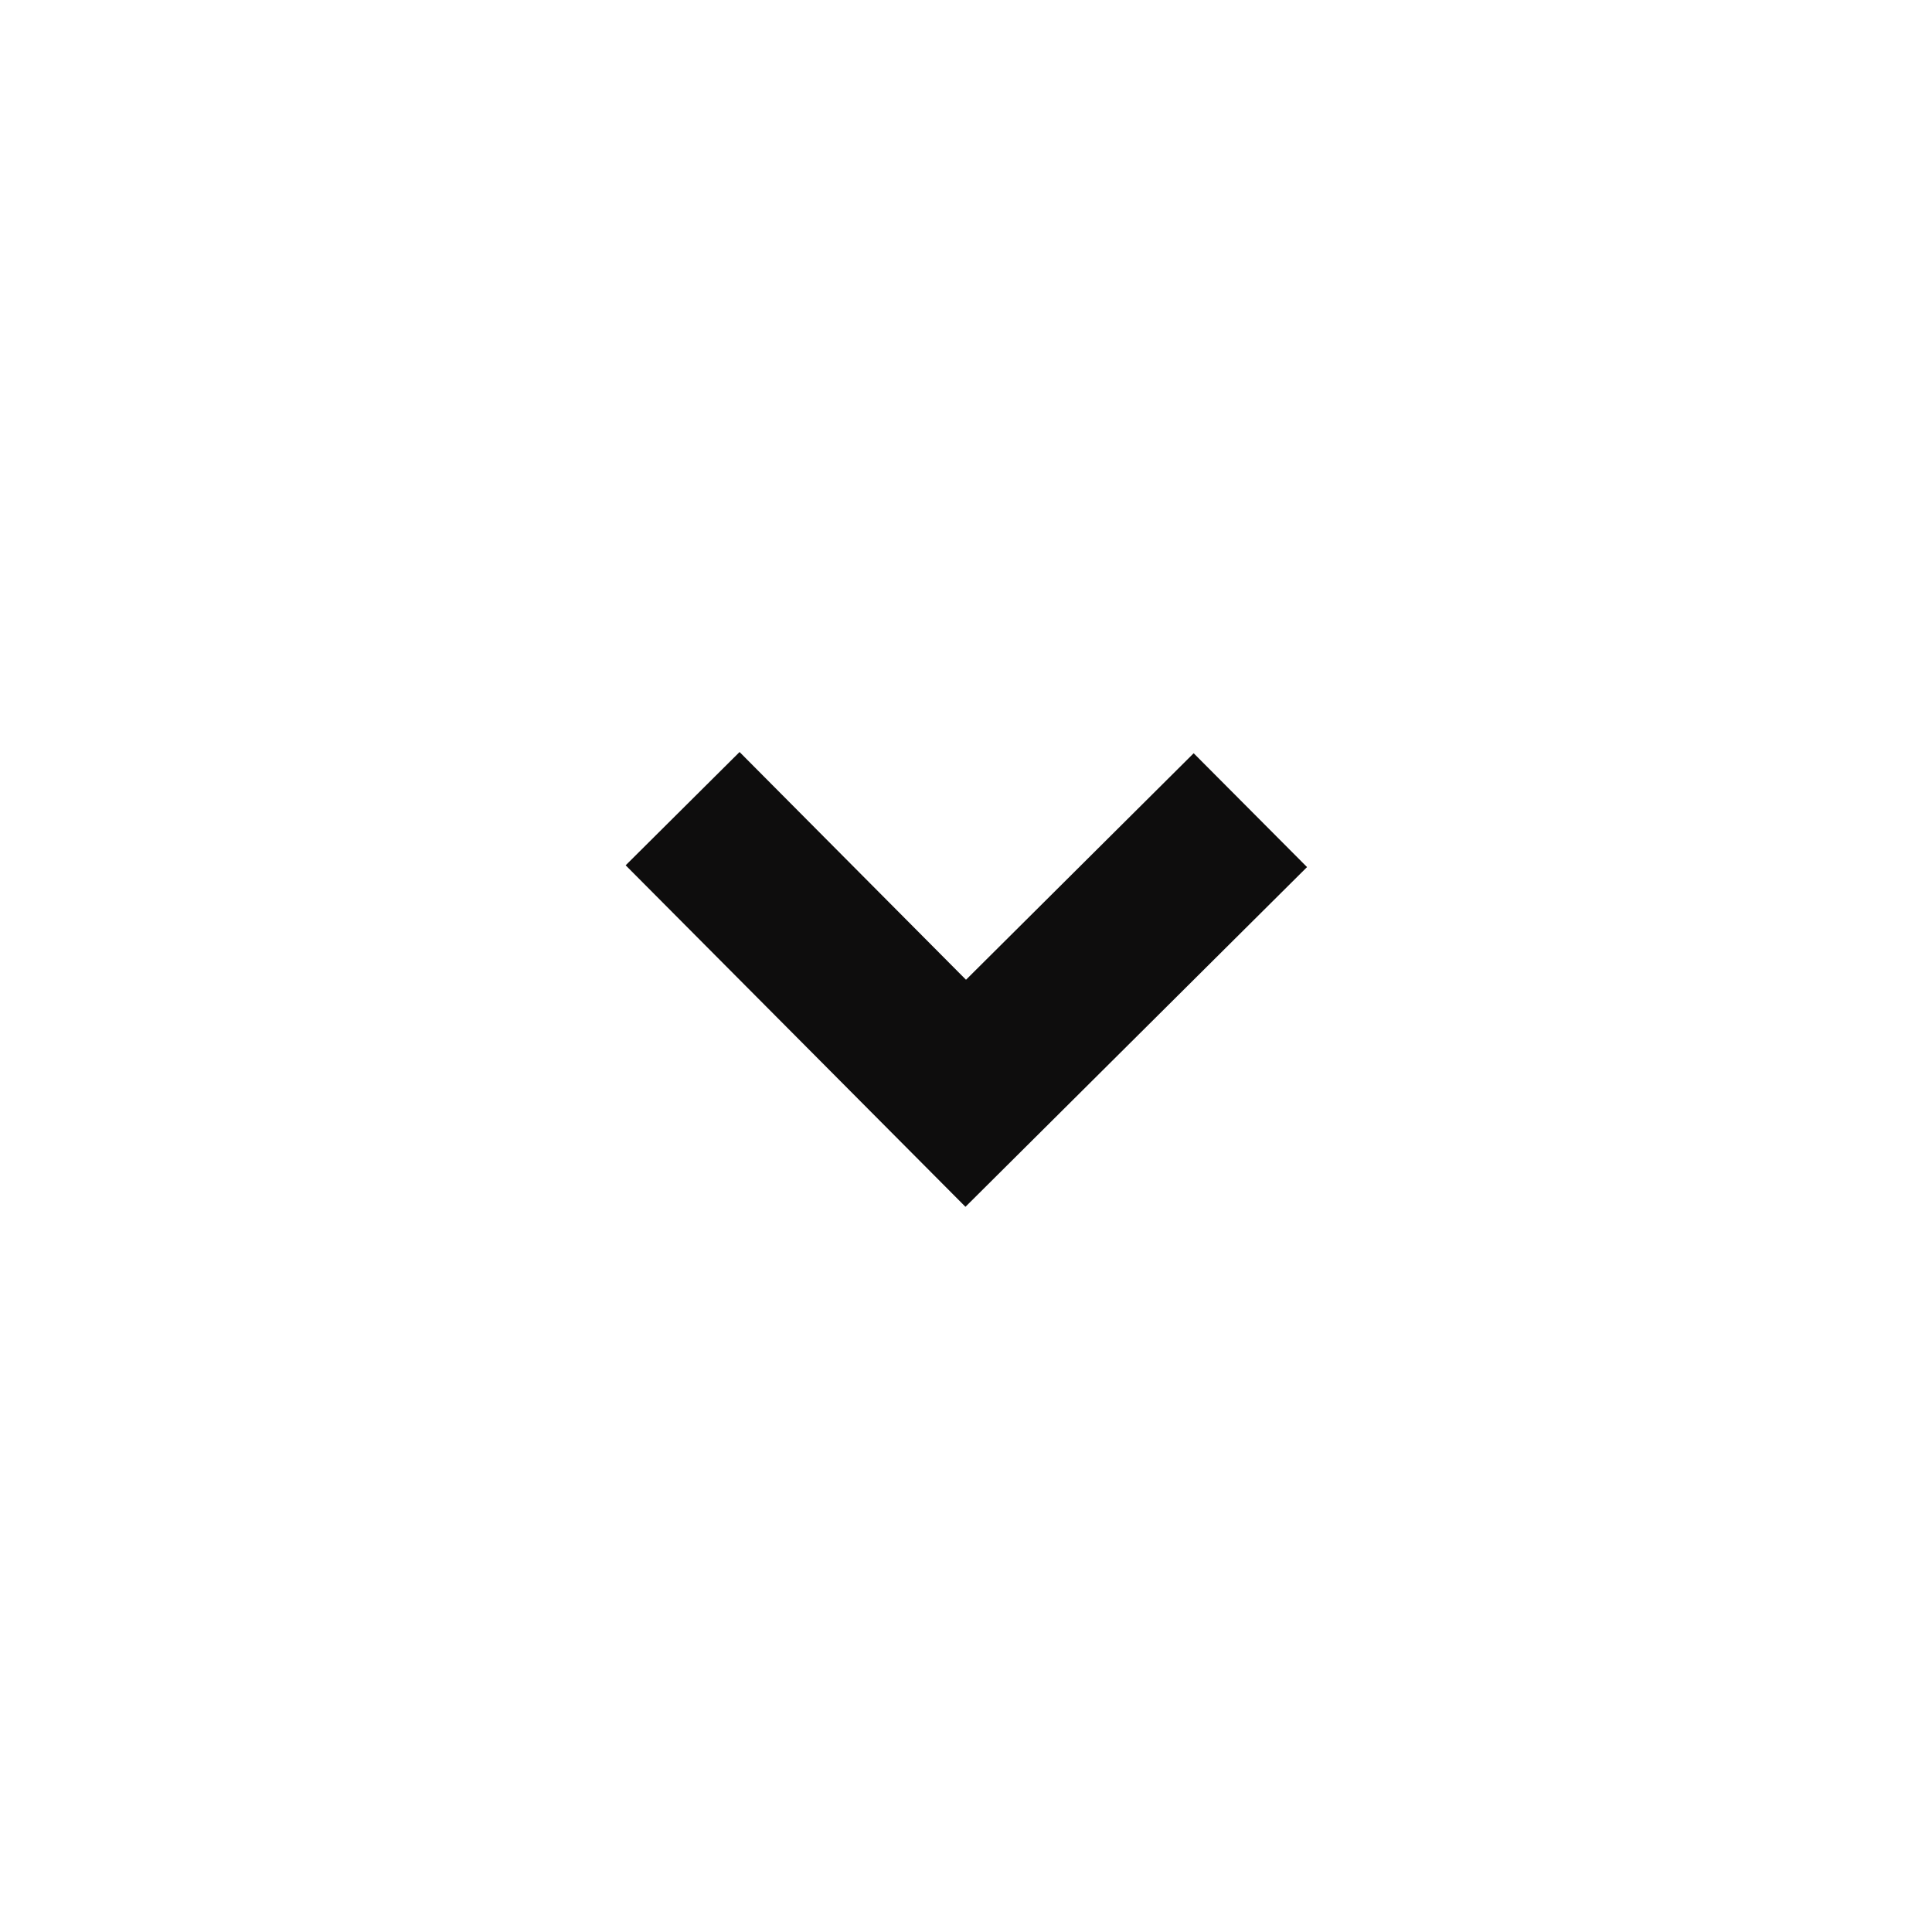 <svg width="25" height="25" viewBox="0 0 25 25" fill="none" xmlns="http://www.w3.org/2000/svg">
<path d="M12.493 15.616L8.096 11.197L9.57 9.731L12.5 12.678L15.446 9.747L16.913 11.22L12.493 15.616Z" fill="#0E0D0D"/>
</svg>
